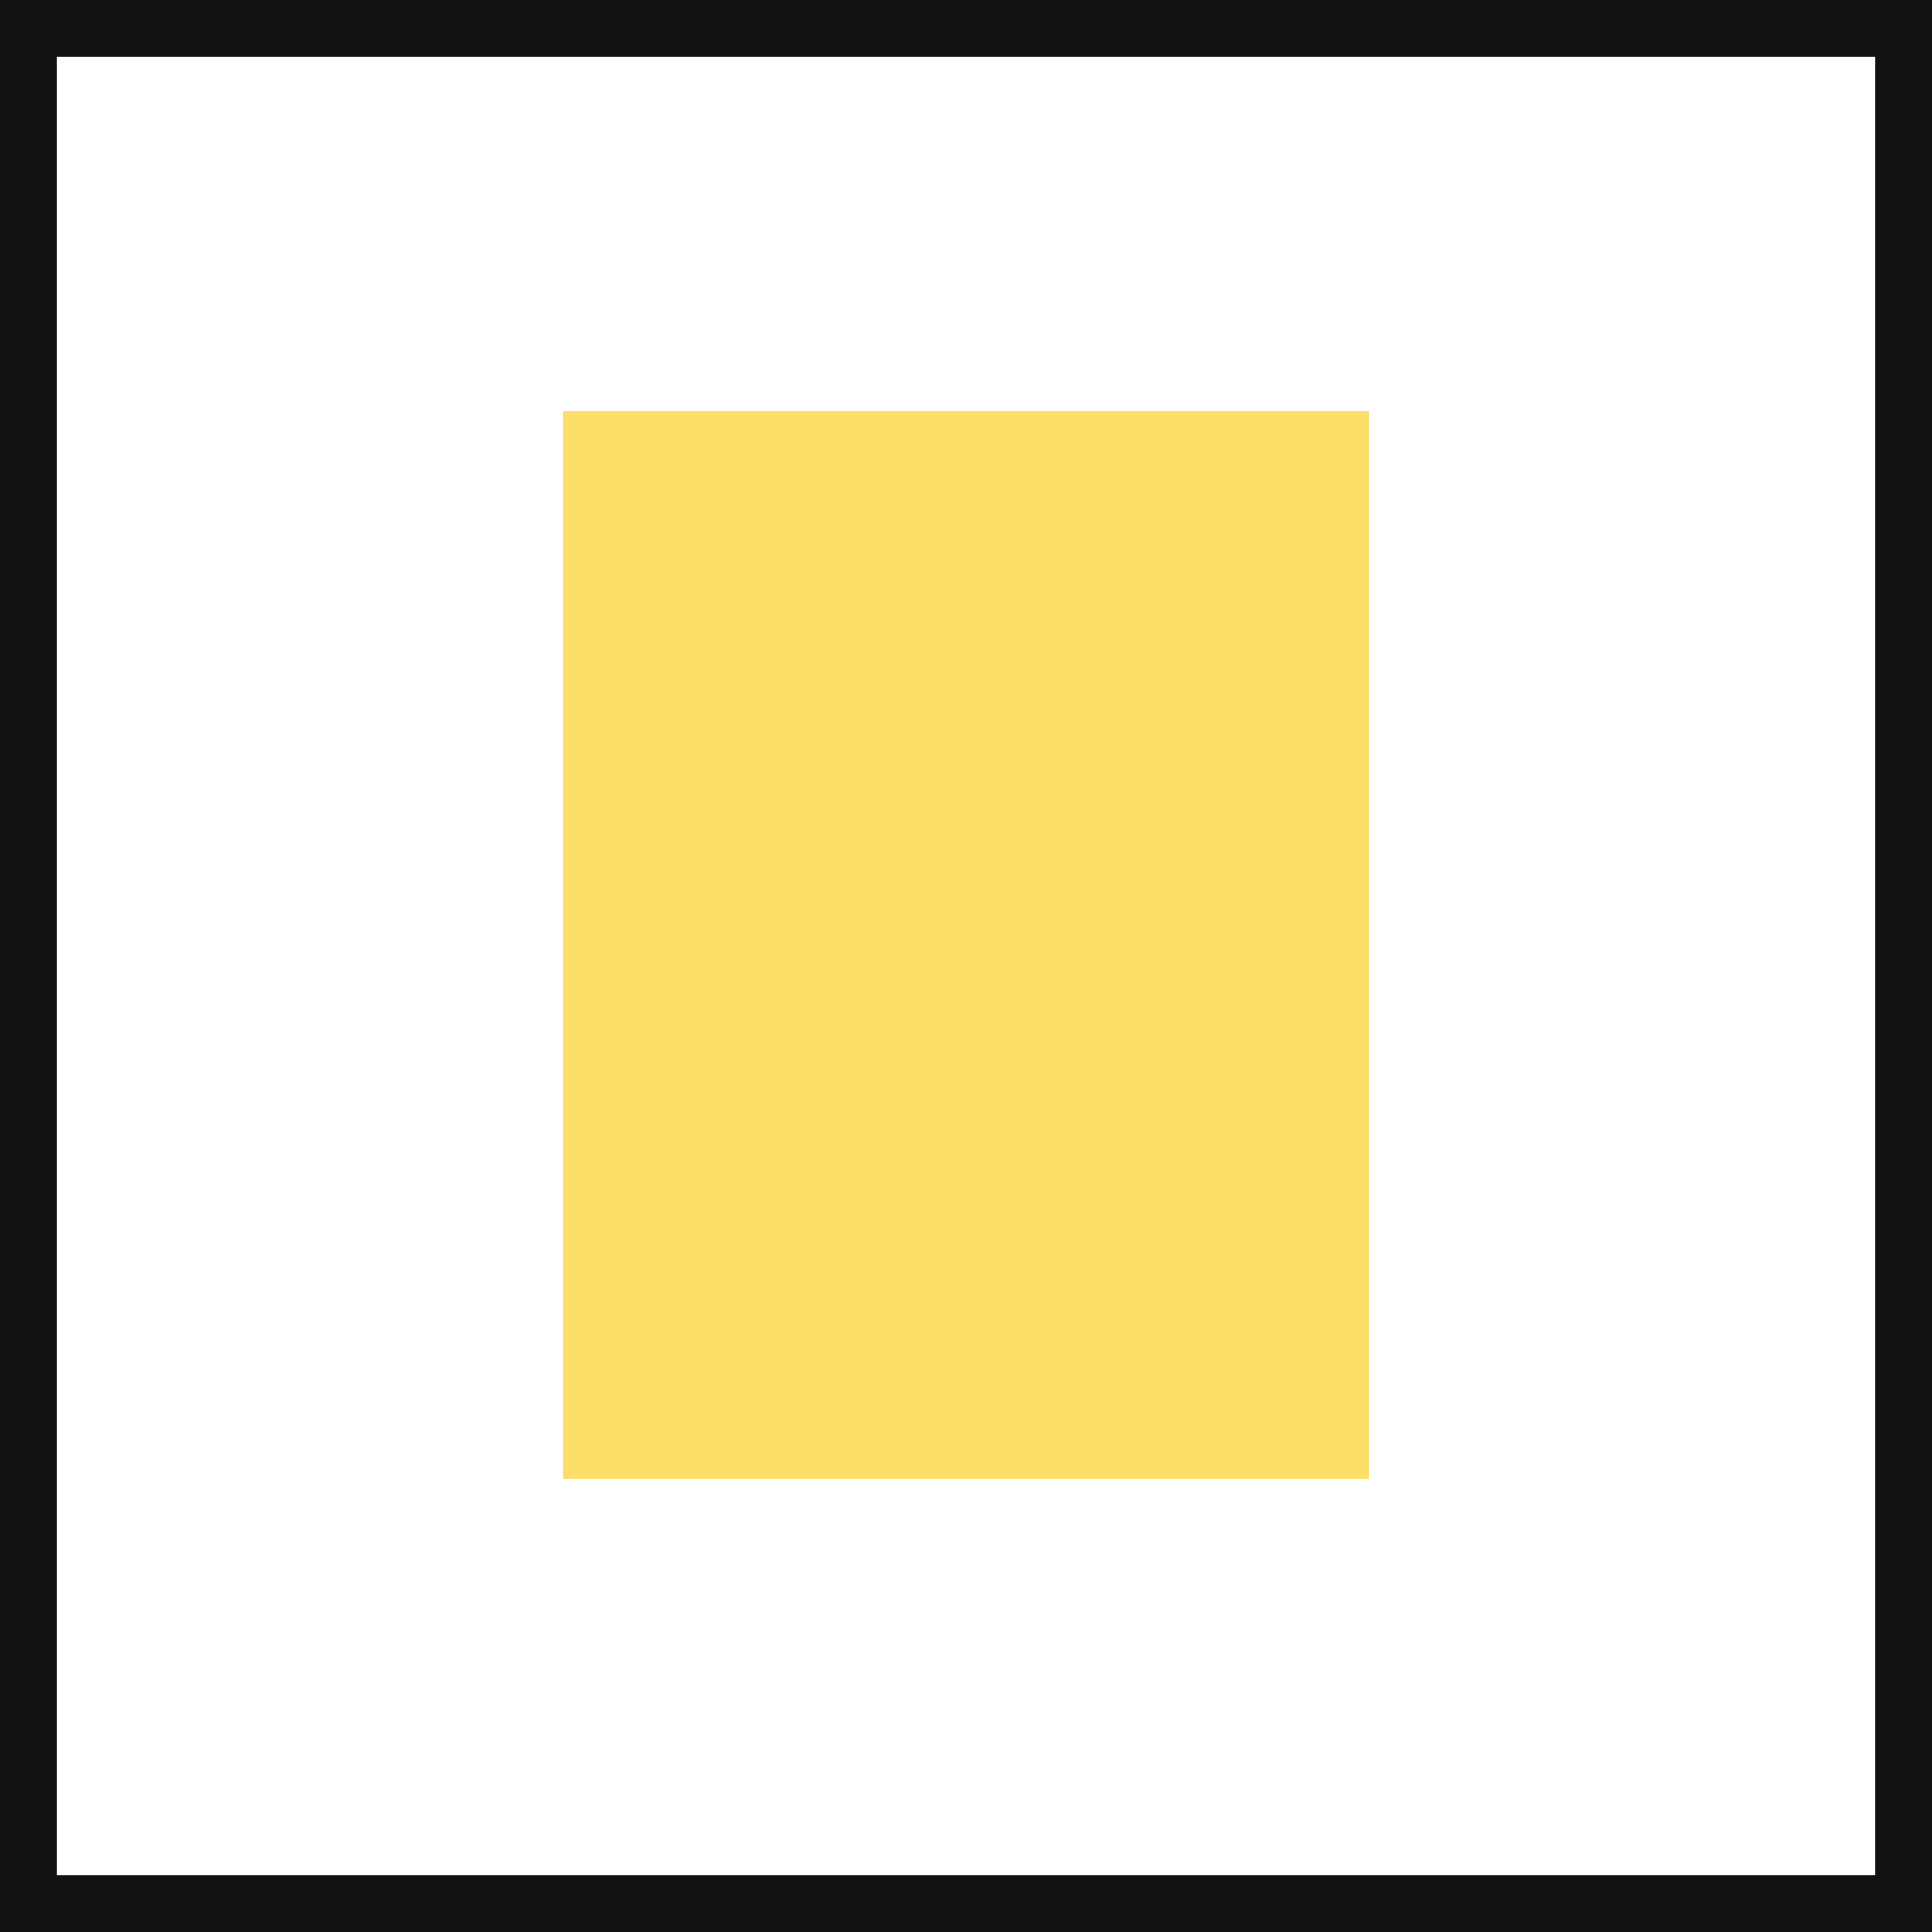 <svg xmlns="http://www.w3.org/2000/svg" xmlns:xlink="http://www.w3.org/1999/xlink" id="Layer_1" width="32" height="32" x="0" y="0" enable-background="new 0 0 32 32" version="1.1" viewBox="0 0 32 32" xml:space="preserve"><rect x="0" y="0" width="32" height="32" fill="#808080" stroke="none"/><path fill="#FFF" stroke="#111" stroke-width="1.944" d="M-0.027-0.027v32.054h32.054V-0.027H-0.027z"/><rect width="13.341" height="17.687" x="9.33" y="6.811" fill="#fdde68"/></svg>